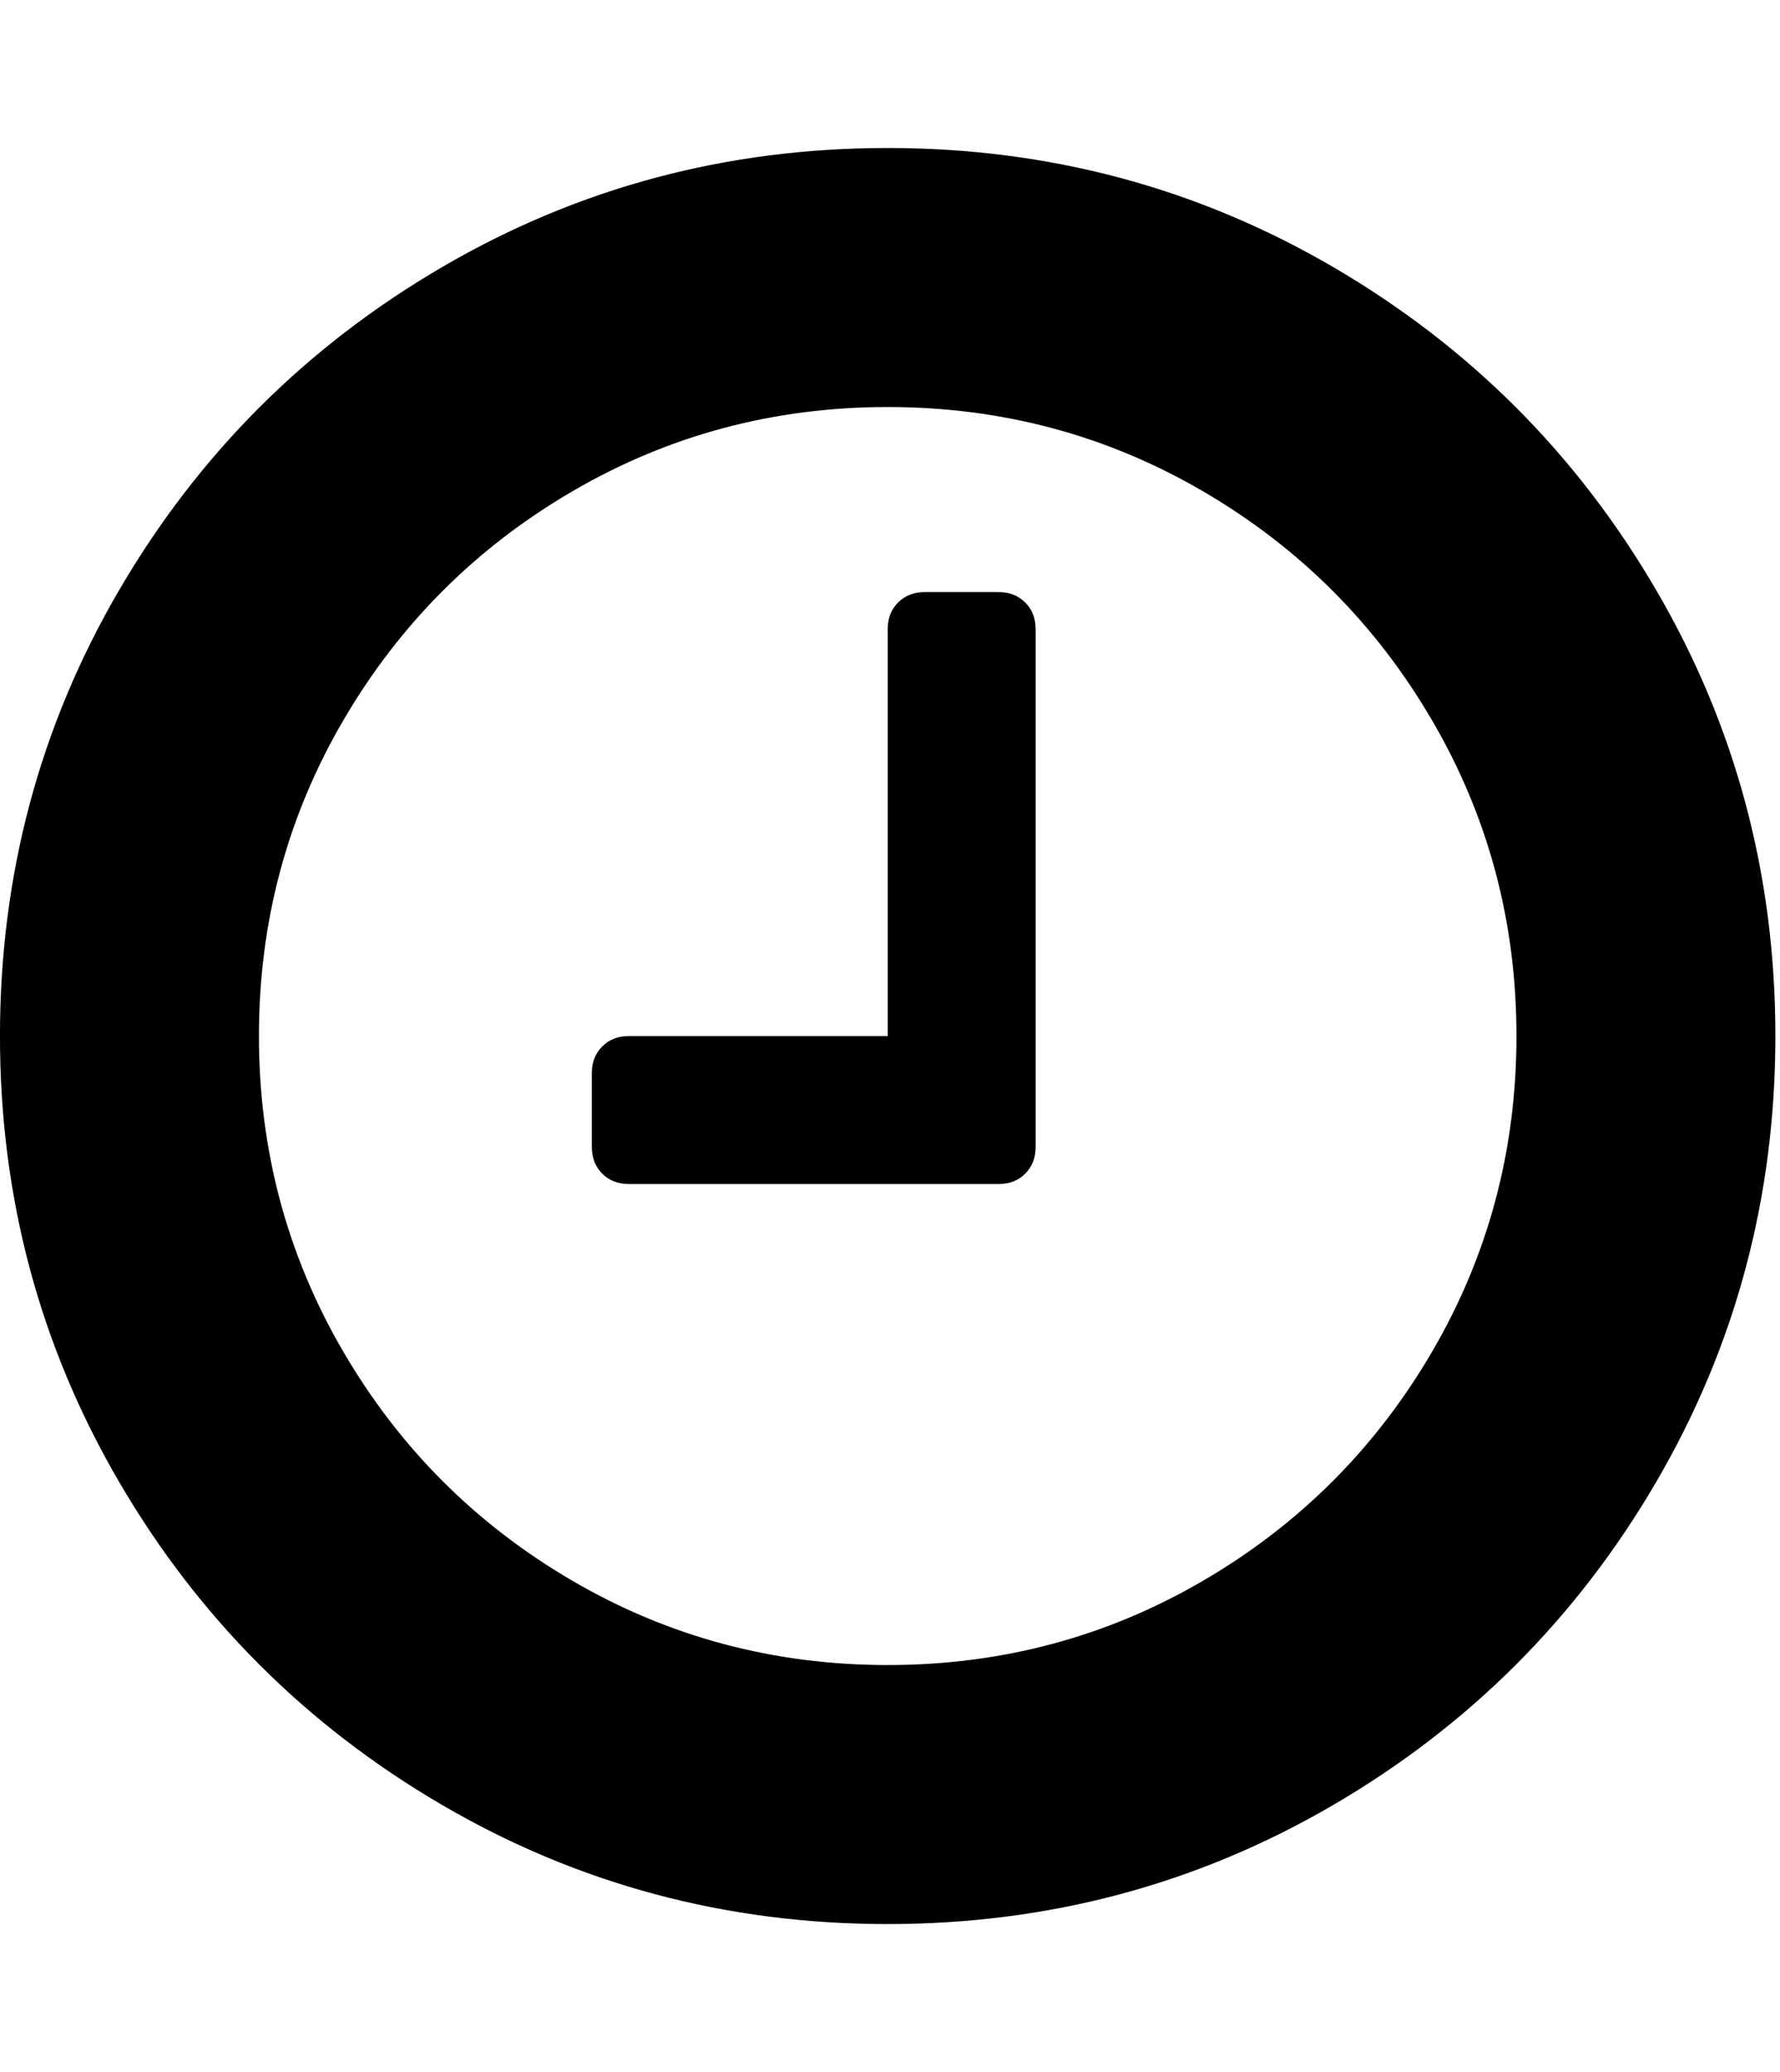<!-- Generated by IcoMoon.io -->
<svg version="1.1" xmlns="http://www.w3.org/2000/svg" width="55" height="64" viewBox="0 0 55 64">
<title>timeline</title>
<path d="M32 19.429v16q0 0.5-0.321 0.821t-0.821 0.321h-11.429q-0.5 0-0.821-0.321t-0.321-0.821v-2.286q0-0.5 0.321-0.821t0.821-0.321h8v-12.571q0-0.5 0.321-0.821t0.821-0.321h2.286q0.5 0 0.821 0.321t0.321 0.821zM46.857 32q0-5.286-2.607-9.75t-7.071-7.071-9.75-2.607-9.75 2.607-7.071 7.071-2.607 9.75 2.607 9.75 7.071 7.071 9.75 2.607 9.75-2.607 7.071-7.071 2.607-9.75zM54.857 32q0 7.464-3.679 13.768t-9.982 9.982-13.768 3.679-13.768-3.679-9.982-9.982-3.679-13.768 3.679-13.768 9.982-9.982 13.768-3.679 13.768 3.679 9.982 9.982 3.679 13.768z"></path>
</svg>
